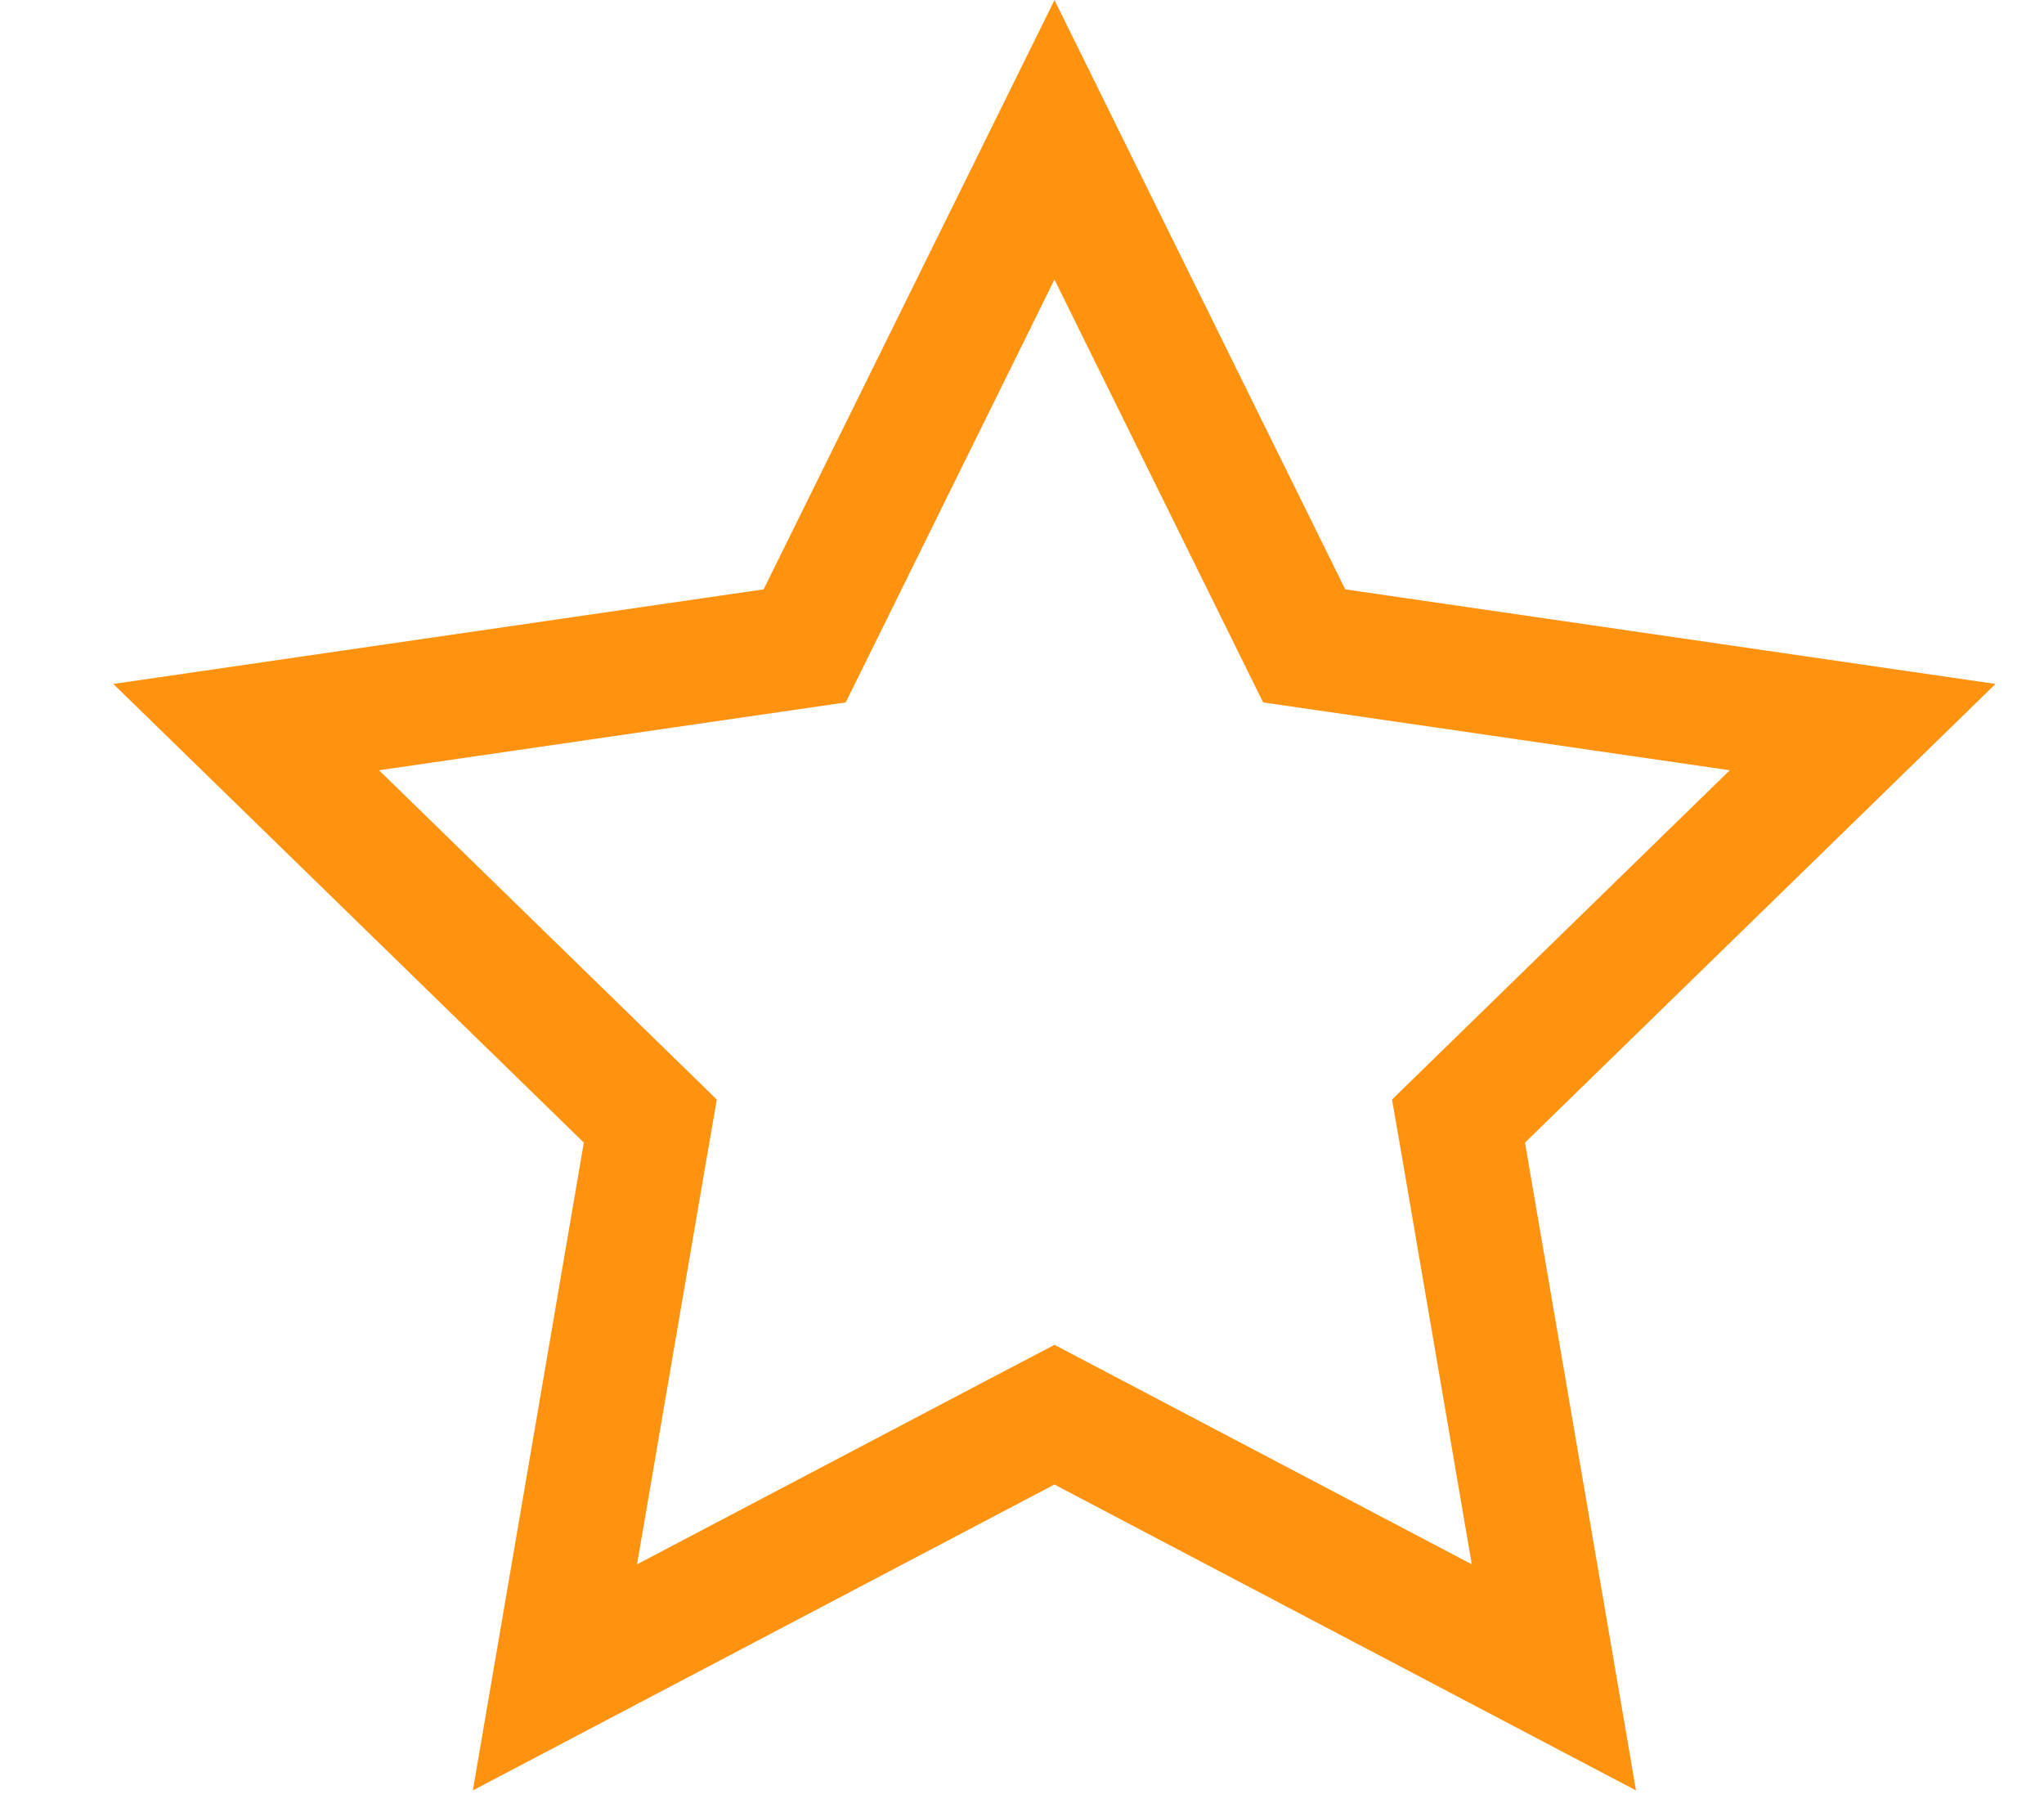 <svg width="18" height="16" viewBox="0 0 18 16" fill="none" xmlns="http://www.w3.org/2000/svg">
<path d="M9.286 1.231L11.358 5.43L11.485 5.687L11.768 5.728L16.403 6.402L13.049 9.671L12.844 9.871L12.893 10.153L13.684 14.769L9.539 12.589L9.286 12.456L9.032 12.589L4.887 14.769L5.678 10.153L5.727 9.871L5.522 9.671L2.168 6.402L6.803 5.728L7.086 5.687L7.213 5.43L9.286 1.231Z" stroke="#FF930F" stroke-width="1.089"/>
</svg>
